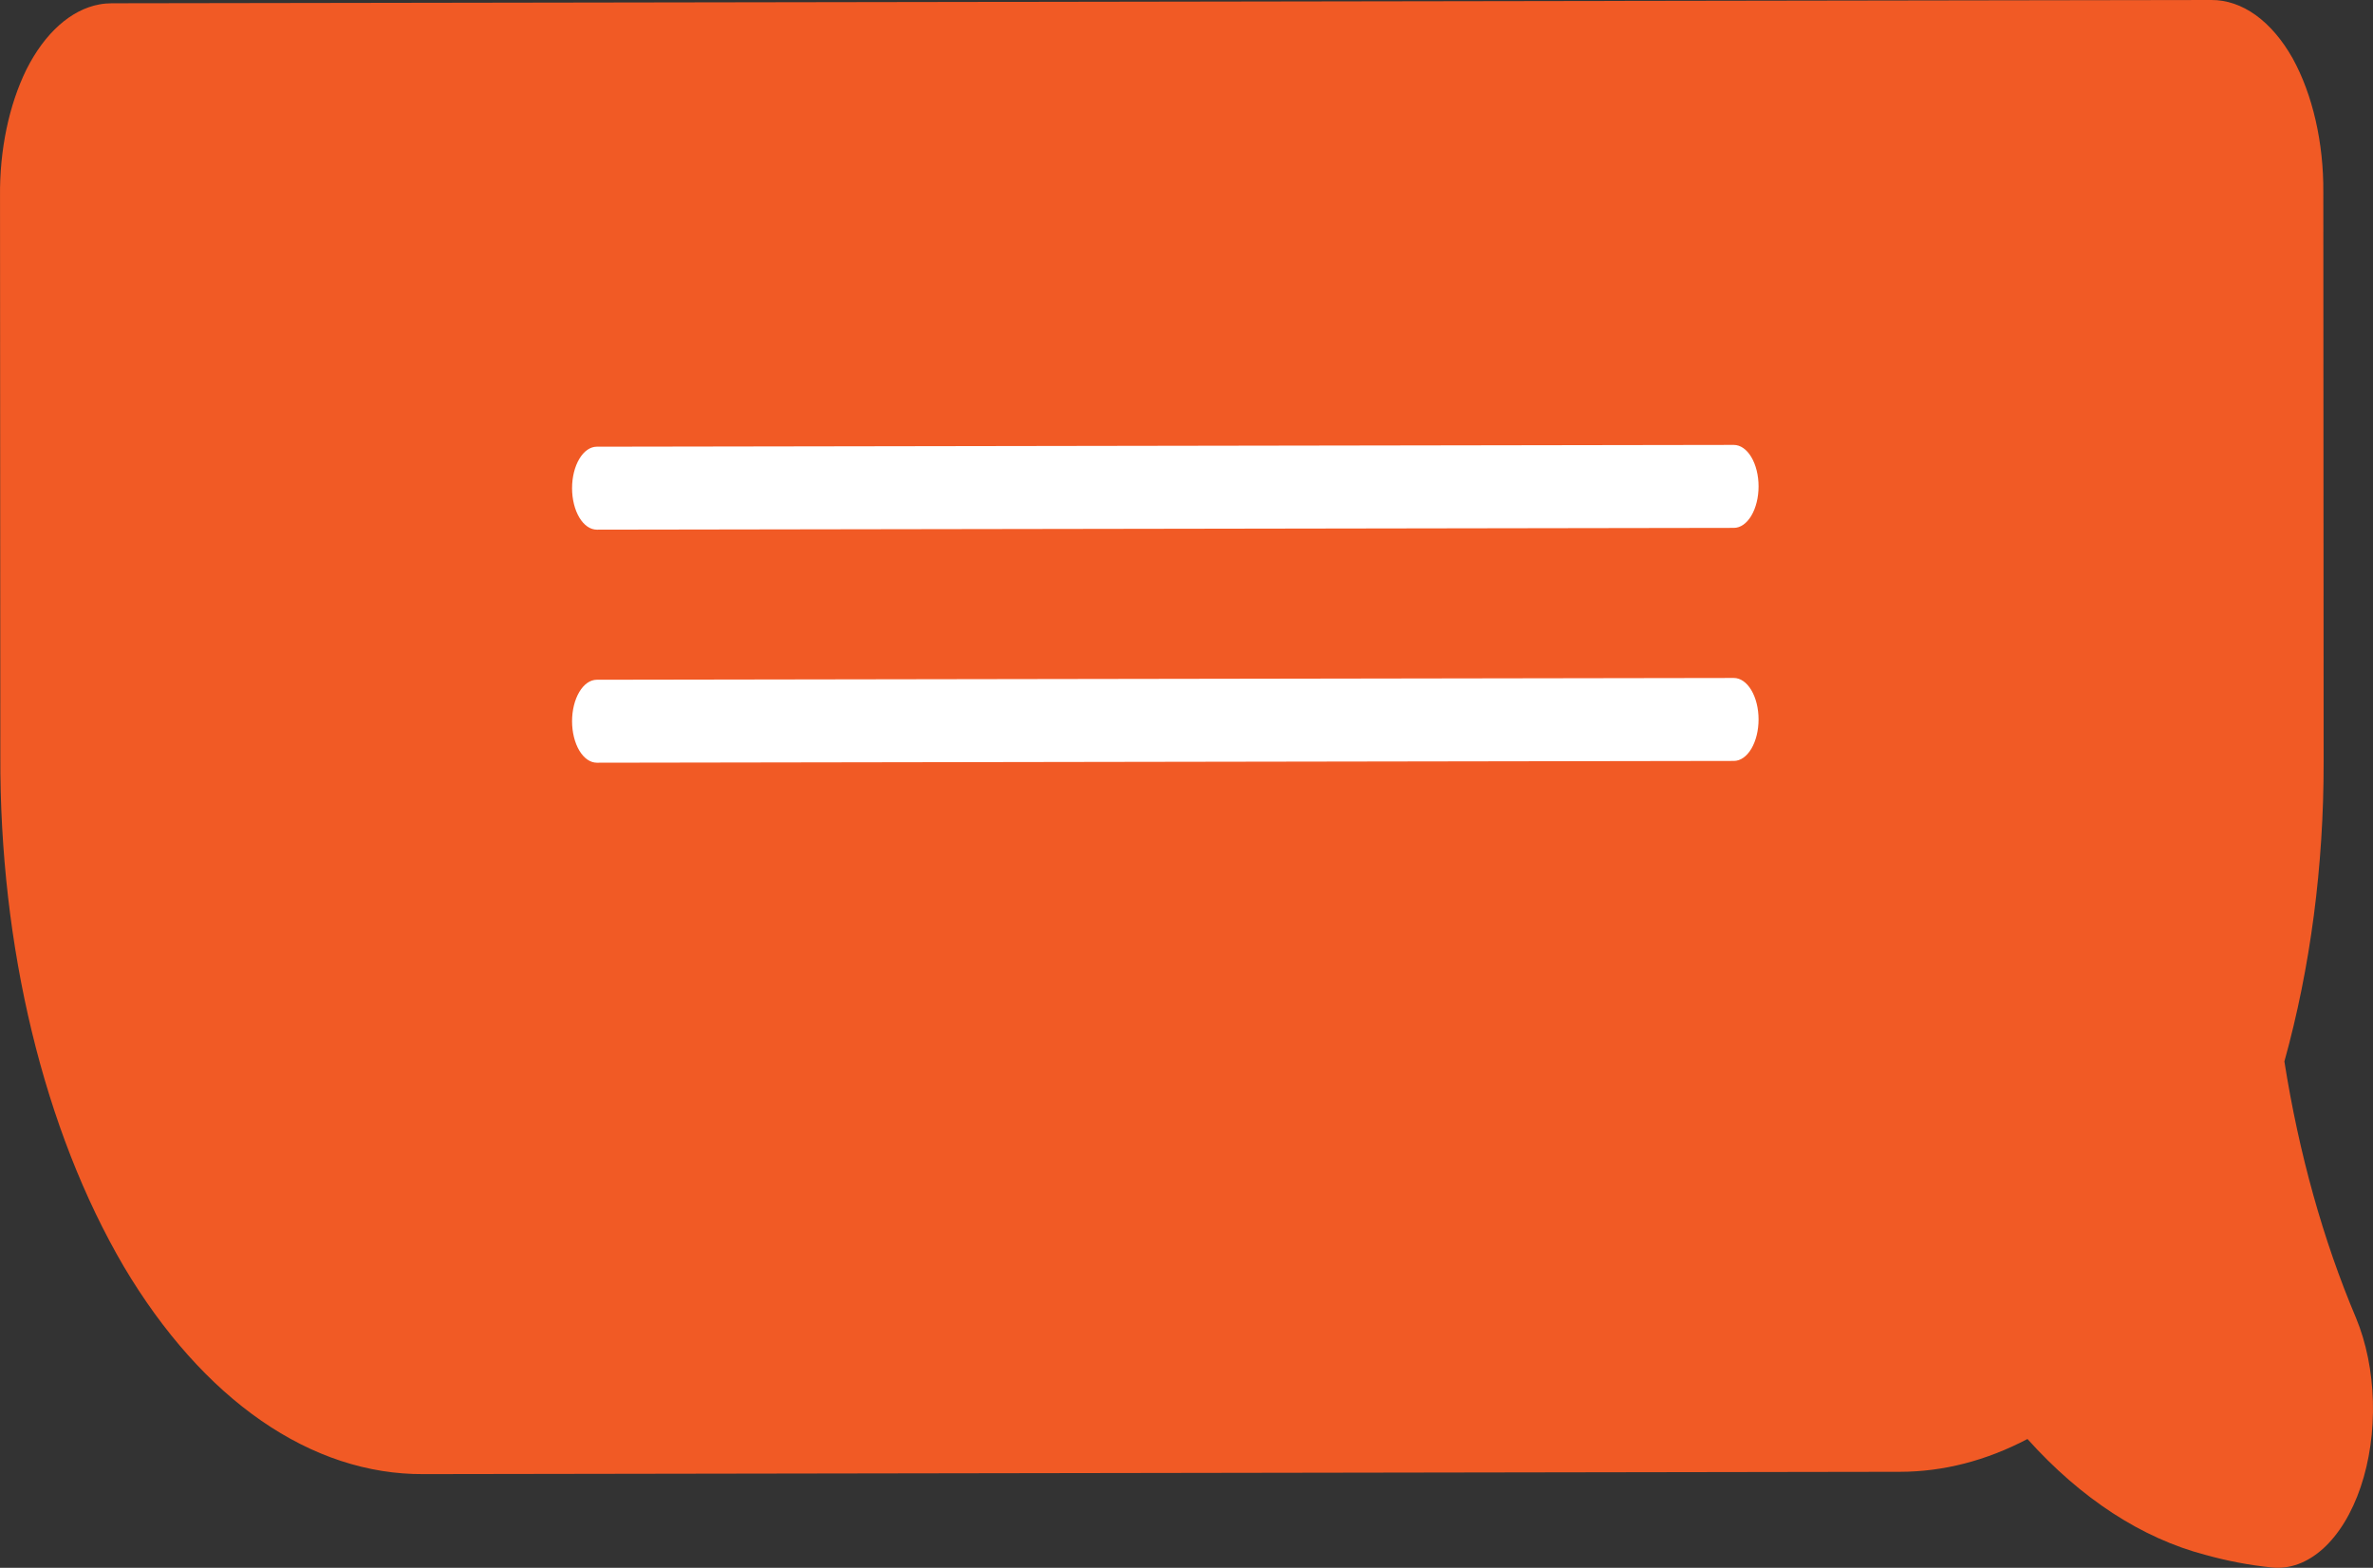 <svg width="112" height="74" viewBox="0 0 112 74" fill="none" xmlns="http://www.w3.org/2000/svg">
<rect x="0" y="0" width="112" height="74" fill="#333333" stroke="none"/>
<path d="M1.249 3.276C2.119 1.55 3.354 0.451 4.697 0.207C4.888 0.172 5.08 0.155 5.272 0.155L104.373 5.49438e-05C105.09 -0.004 105.8 0.238 106.46 0.71C107.119 1.183 107.713 1.877 108.206 2.749C109.154 4.472 109.673 6.737 109.655 9.079L109.67 35.985C109.677 40.86 109.045 45.679 107.818 50.101C108.503 54.441 109.647 58.54 111.198 62.205C111.68 63.366 111.956 64.731 111.995 66.143C112.034 67.555 111.834 68.956 111.418 70.187C111.001 71.417 110.386 72.426 109.642 73.098C108.897 73.769 108.055 74.076 107.211 73.984C106.167 73.876 105.126 73.678 104.094 73.391C101.089 72.605 98.222 70.739 95.691 67.921C93.744 68.945 91.715 69.467 89.673 69.469L19.989 69.578C17.361 69.594 14.757 68.736 12.329 67.055C9.901 65.374 7.697 62.903 5.846 59.785C2.074 53.349 -0.022 44.681 0.016 35.672L0.001 9.261C-0.021 7.082 0.421 4.961 1.249 3.276Z" fill="#F15A25"/>
<path d="M27 23.044C27 22.525 27.123 22.027 27.342 21.66C27.56 21.292 27.857 21.085 28.166 21.084L81.831 21C82.141 21 82.438 21.205 82.657 21.572C82.876 21.939 83 22.437 83 22.956C83 23.476 82.877 23.974 82.659 24.341C82.44 24.709 82.143 24.916 81.834 24.916L28.169 25C27.859 25 27.562 24.794 27.343 24.427C27.124 24.06 27.001 23.563 27 23.044Z" fill="white"/>
<path d="M27 34.044C27 33.525 27.123 33.027 27.342 32.66C27.56 32.292 27.857 32.085 28.166 32.084L81.831 32C82.141 32 82.438 32.205 82.657 32.572C82.876 32.939 83 33.437 83 33.956C83 34.475 82.877 34.974 82.659 35.341C82.44 35.709 82.143 35.916 81.834 35.916L28.169 36C27.859 36 27.562 35.794 27.343 35.427C27.124 35.06 27.001 34.563 27 34.044Z" fill="white"/>
</svg>
